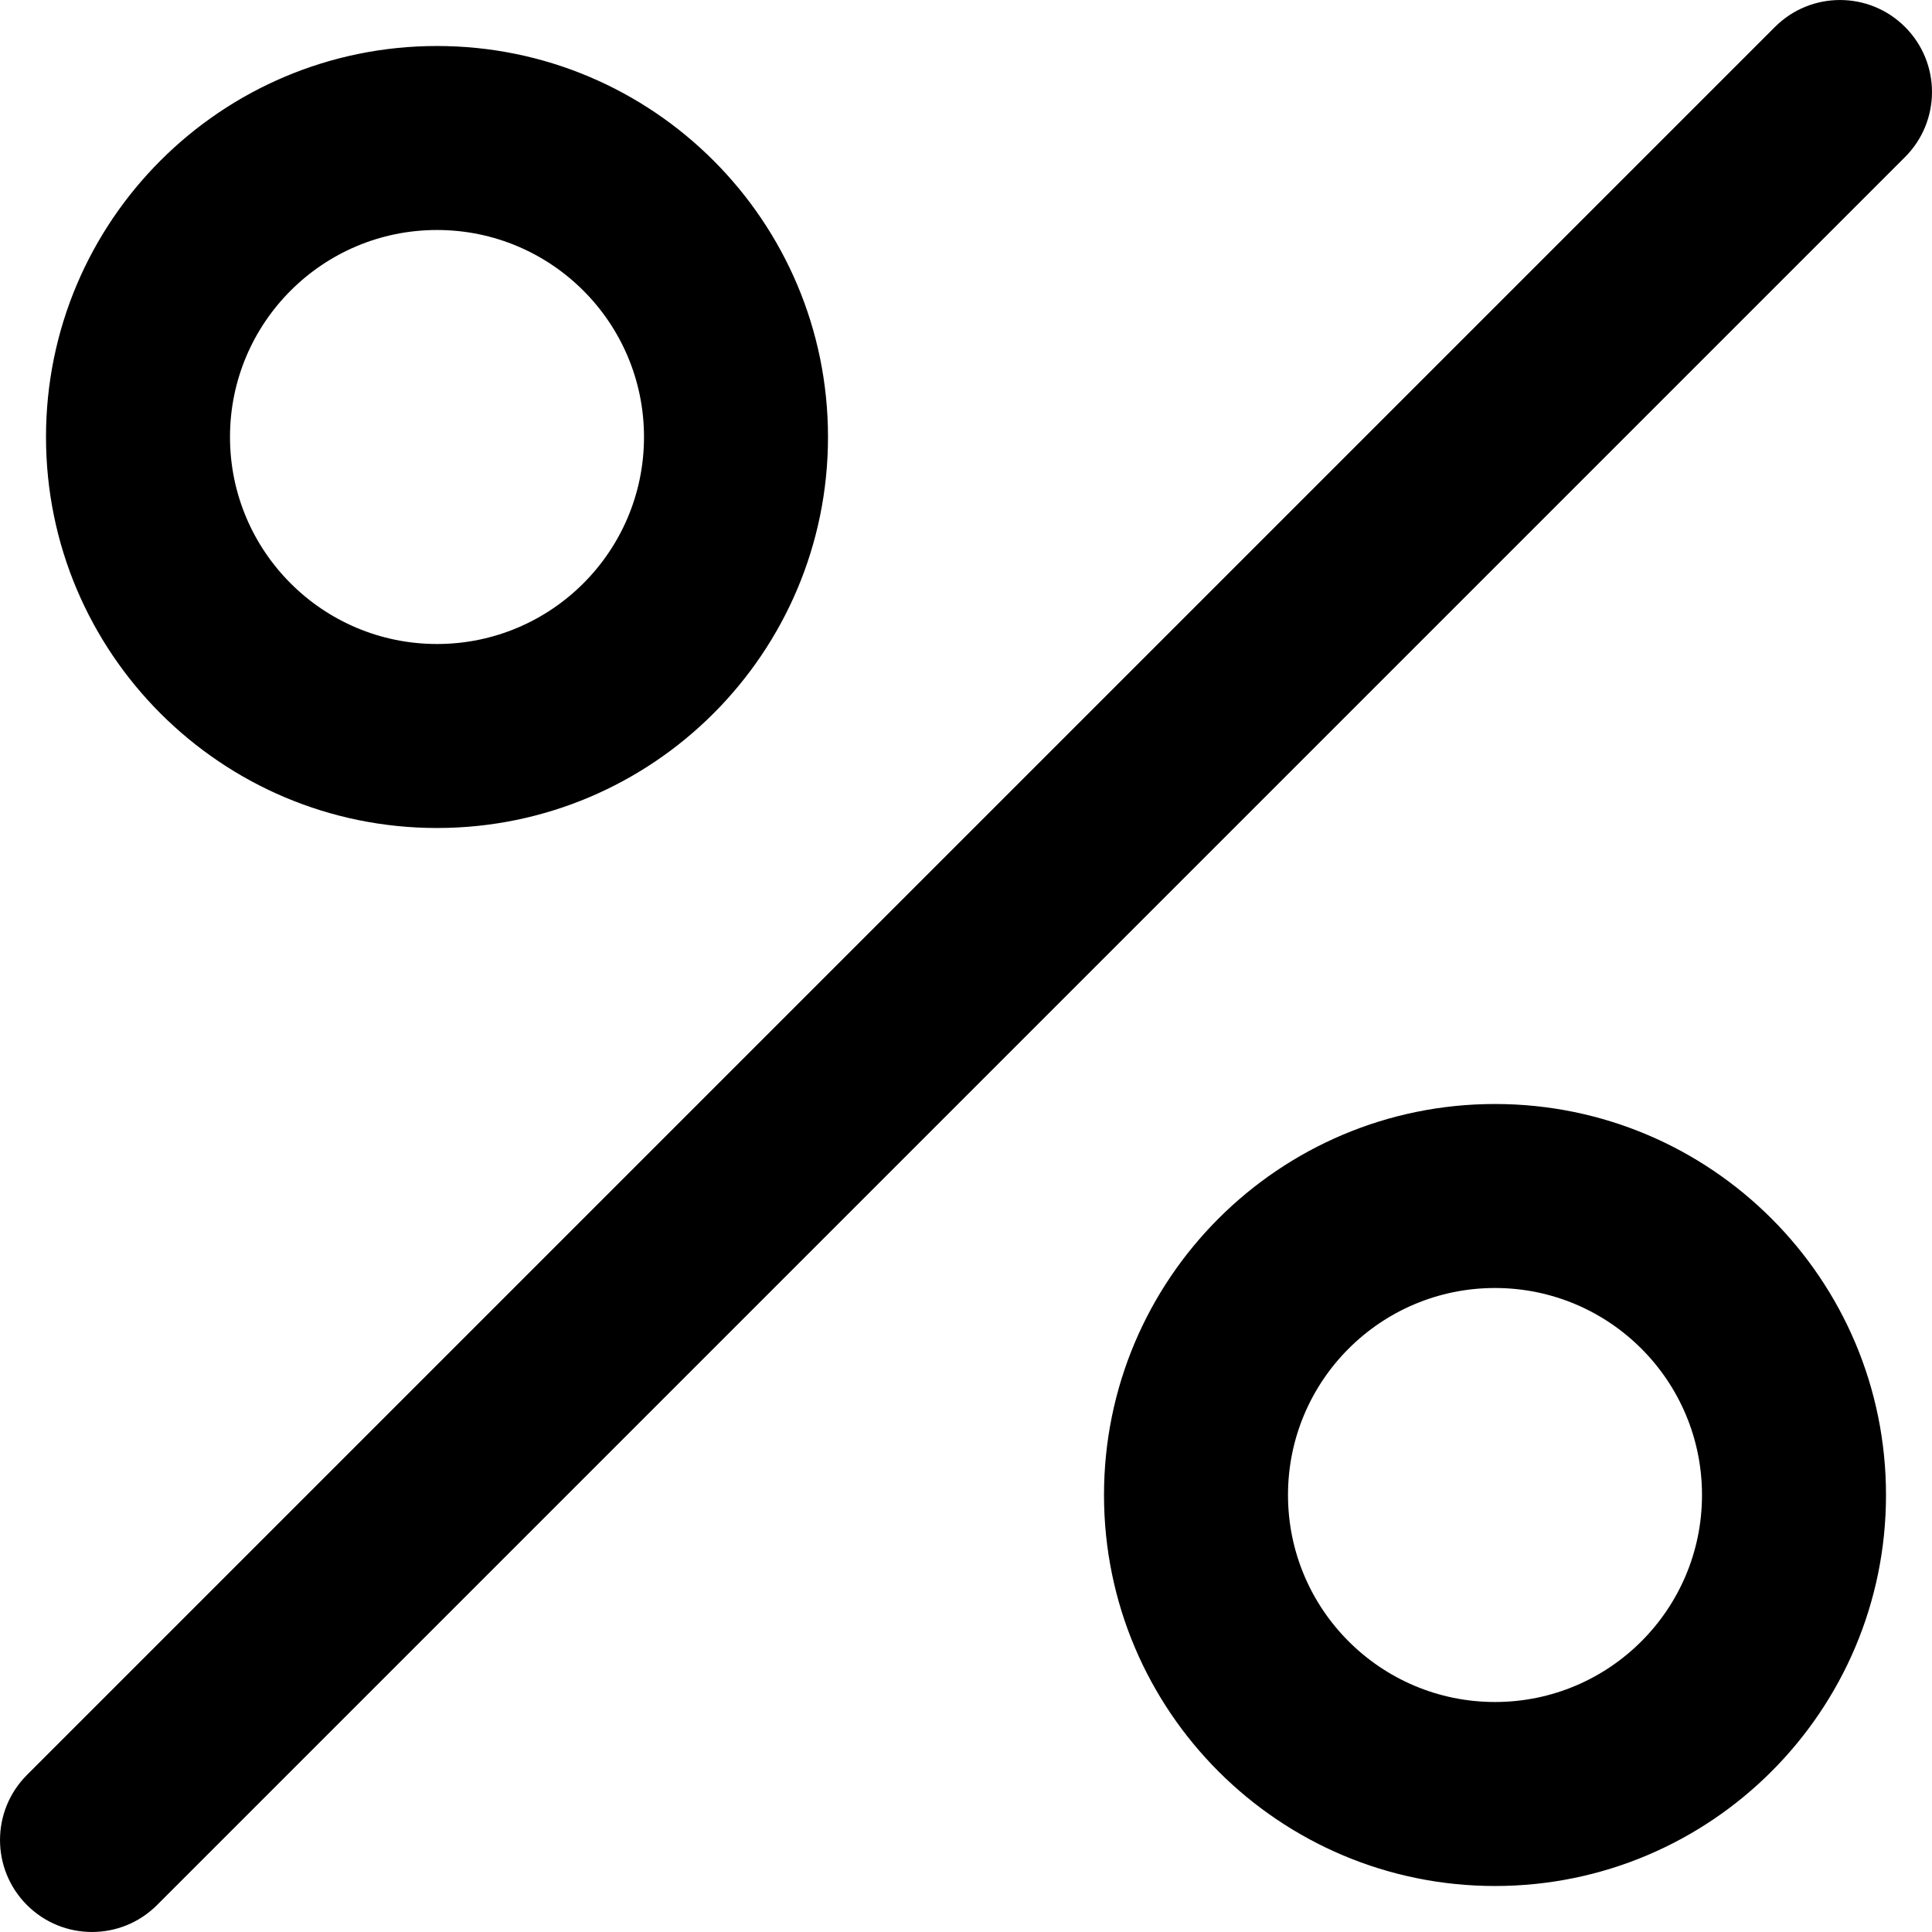 <svg width="42" height="42" viewBox="0 0 42 42" fill="none" xmlns="http://www.w3.org/2000/svg">
<path fill-rule="evenodd" clip-rule="evenodd" d="M41.414 0.586C42.195 1.367 42.195 2.633 41.414 3.414L3.414 41.414C2.633 42.195 1.367 42.195 0.586 41.414C-0.195 40.633 -0.195 39.367 0.586 38.586L38.586 0.586C39.367 -0.195 40.633 -0.195 41.414 0.586ZM9.5 14C11.985 14 14 11.985 14 9.5C14 7.015 11.985 5 9.5 5C7.015 5 5 7.015 5 9.5C5 11.985 7.015 14 9.5 14ZM9.5 18C14.194 18 18 14.194 18 9.5C18 4.806 14.194 1 9.5 1C4.806 1 1 4.806 1 9.5C1 14.194 4.806 18 9.5 18ZM37 32.5C37 34.985 34.985 37 32.5 37C30.015 37 28 34.985 28 32.5C28 30.015 30.015 28 32.5 28C34.985 28 37 30.015 37 32.5ZM41 32.5C41 37.194 37.194 41 32.5 41C27.806 41 24 37.194 24 32.5C24 27.806 27.806 24 32.5 24C37.194 24 41 27.806 41 32.5Z" fill="black"/>
</svg>
